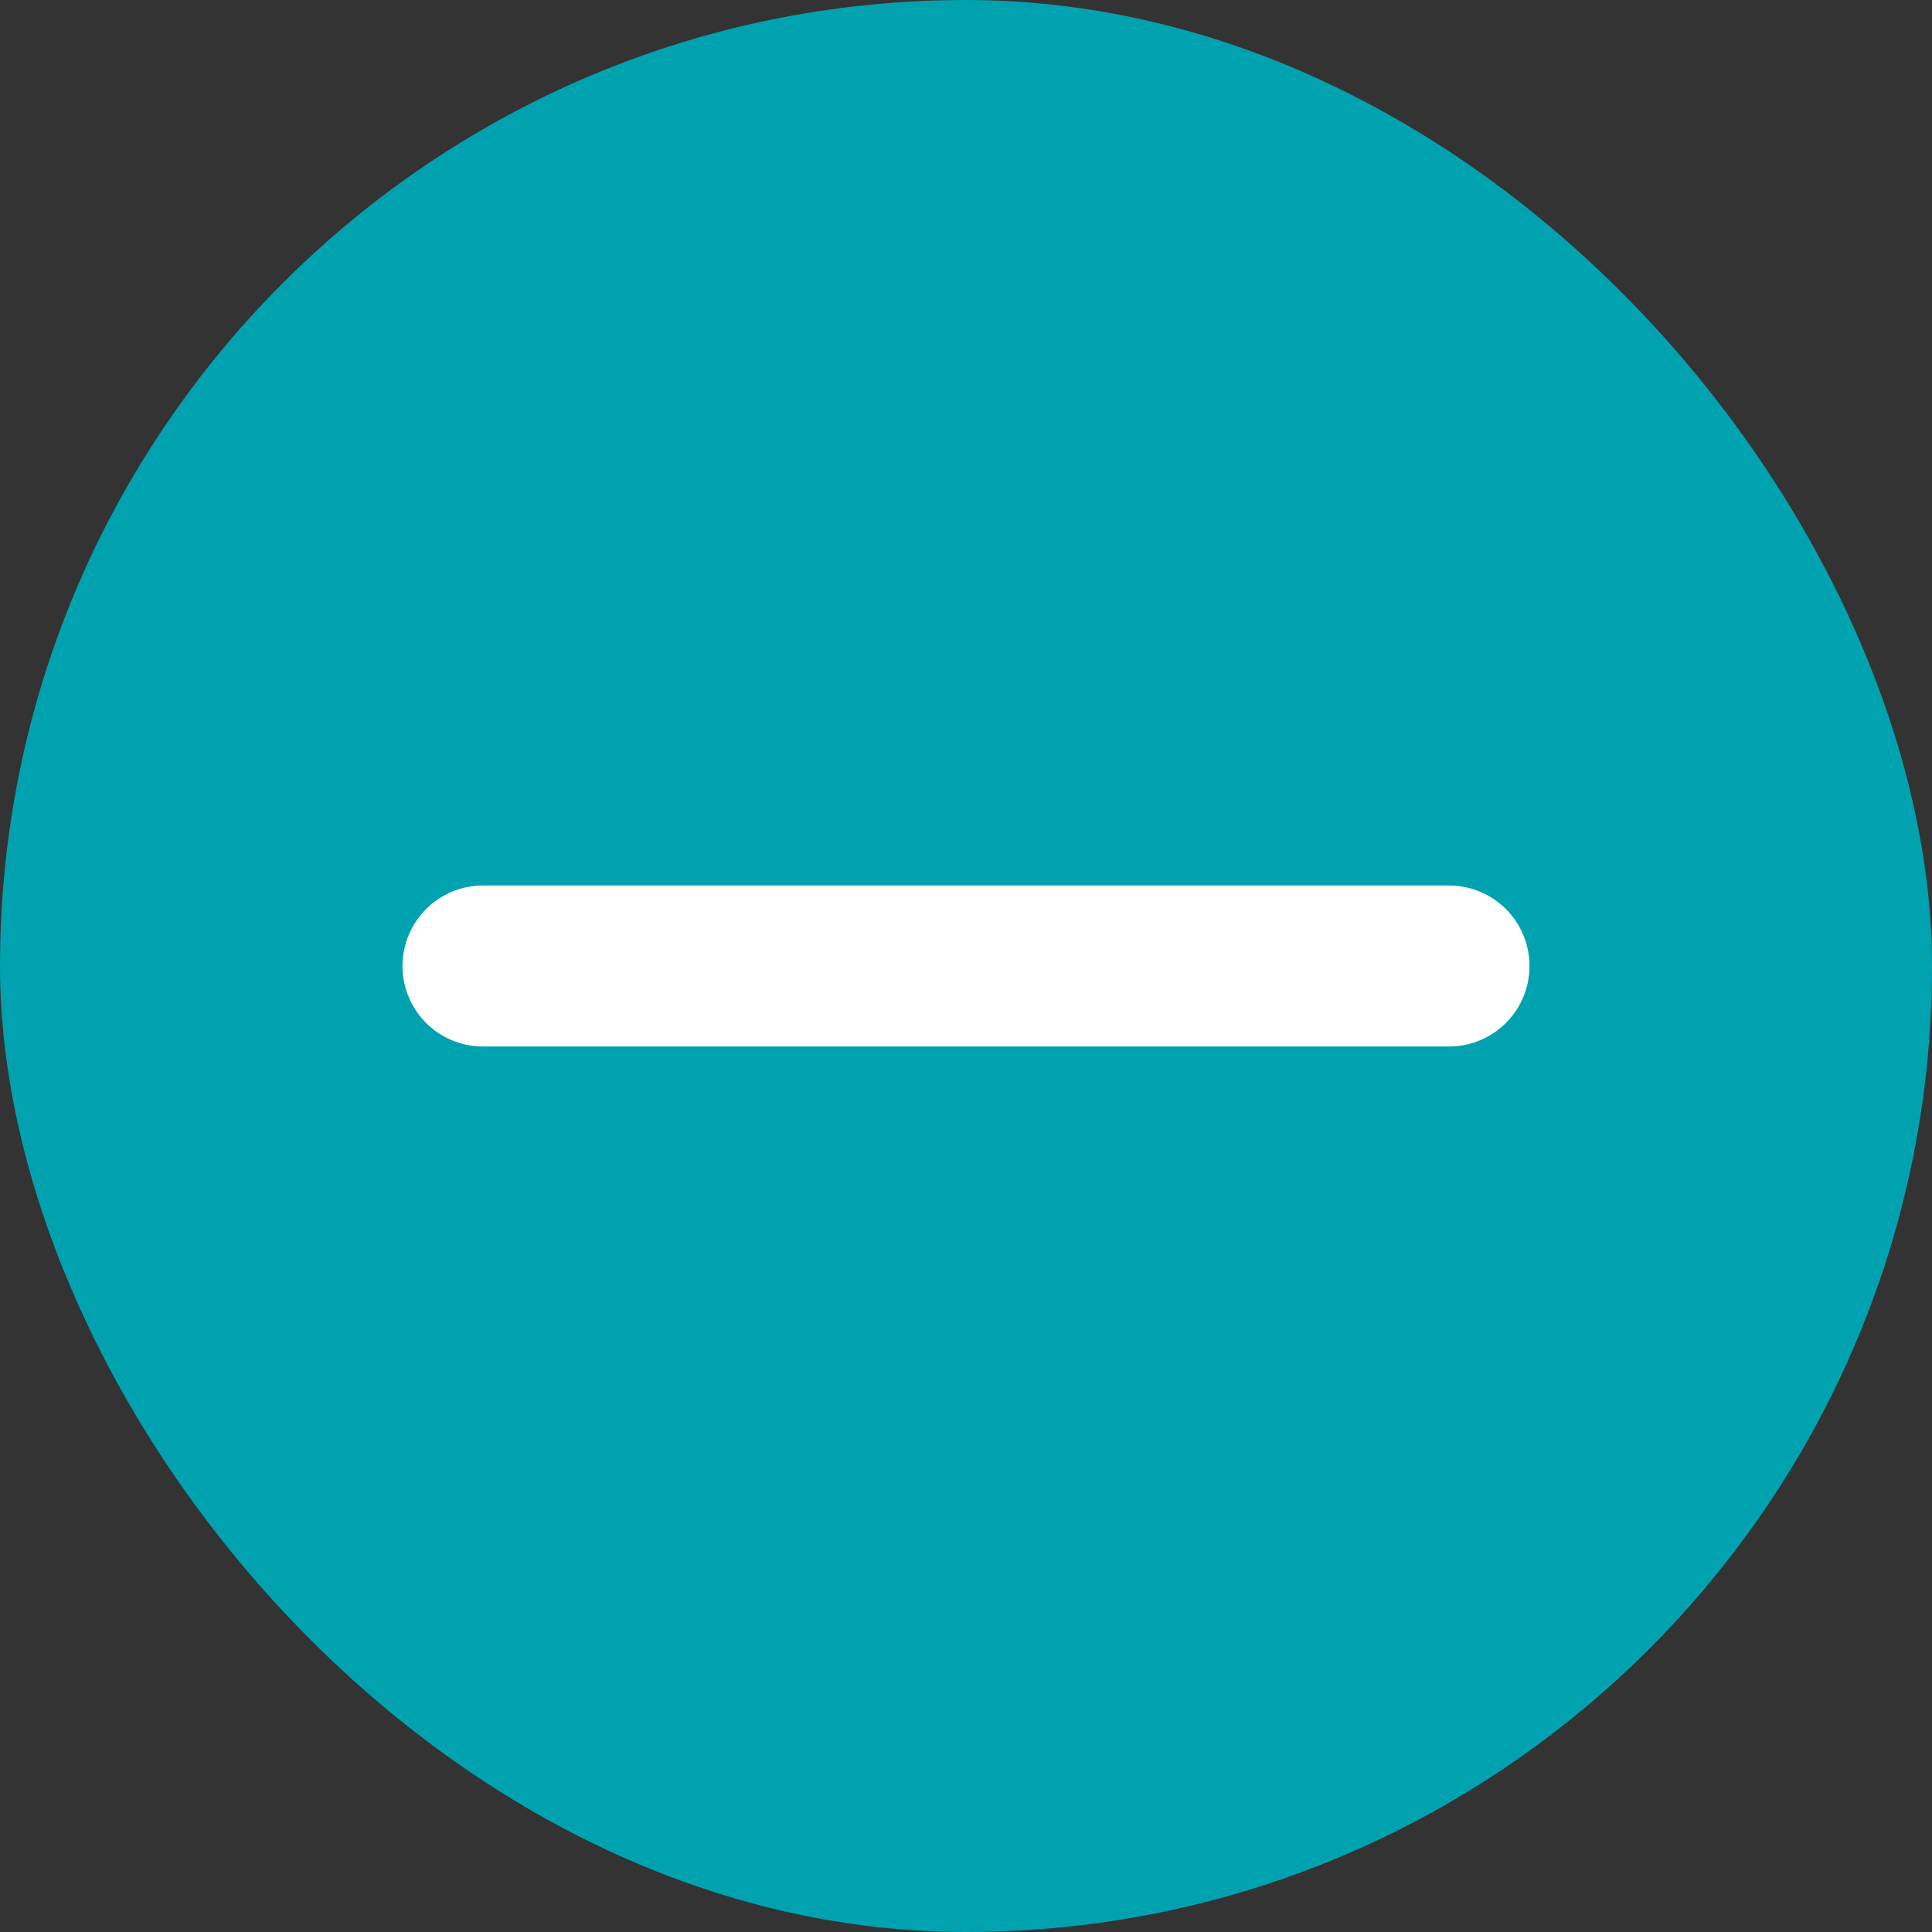 <svg width="24" height="24" viewBox="0 0 24 24" fill="none" xmlns="http://www.w3.org/2000/svg">
    <rect x="0" y="0" width="24" height="24" fill="#333333" stroke="none"/>
    <rect width="24" height="24" rx="12" fill="#00A2B0"/>
    <path d="M6 12H18" stroke="white" stroke-width="2" stroke-linecap="round" stroke-linejoin="round"/>
</svg>
